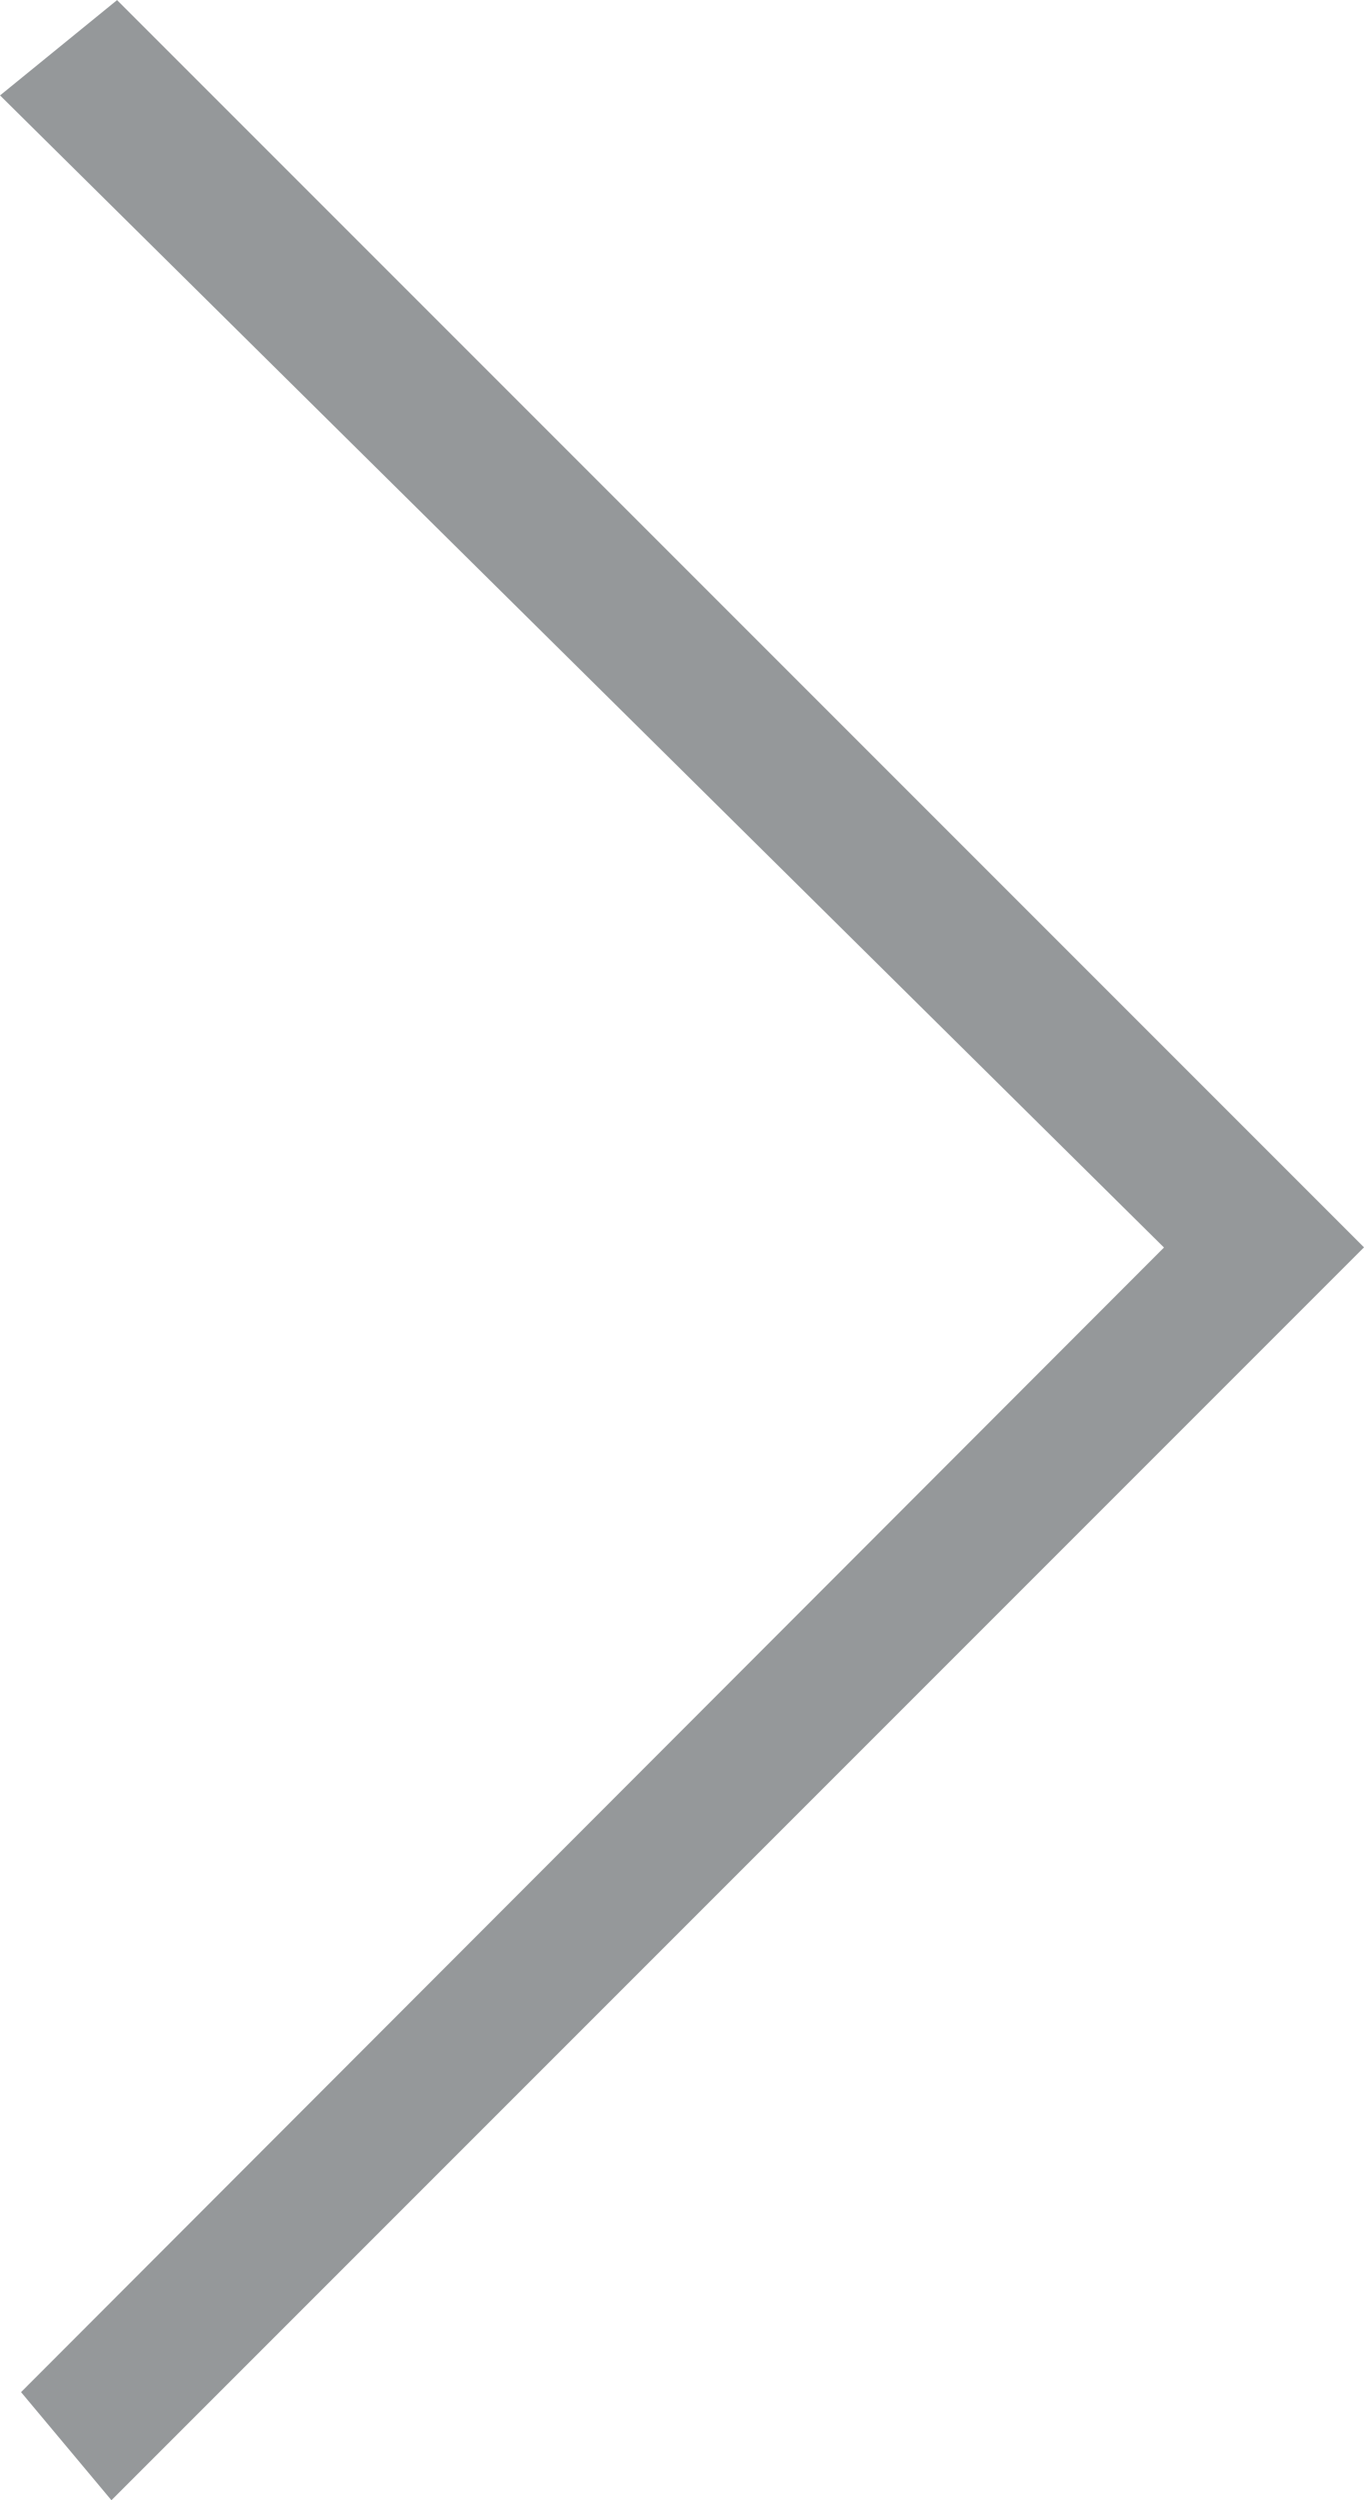 <svg xmlns="http://www.w3.org/2000/svg" width="16.269" height="29.814" viewBox="0 0 16.269 29.814">
  <g id="Down_arrow_small" data-name="Down arrow small" transform="translate(-3.908 29.074) rotate(-90)">
    <path id="Path_36" data-name="Path 36" d="M16.2,21.47,2,7.27l.519-.434L16.2,20.5,29.9,6.656l.5.614Z" transform="translate(-2 -2)" fill="#8e8e8e" stroke="#95989a" stroke-width="1"/>
  </g>
</svg>
